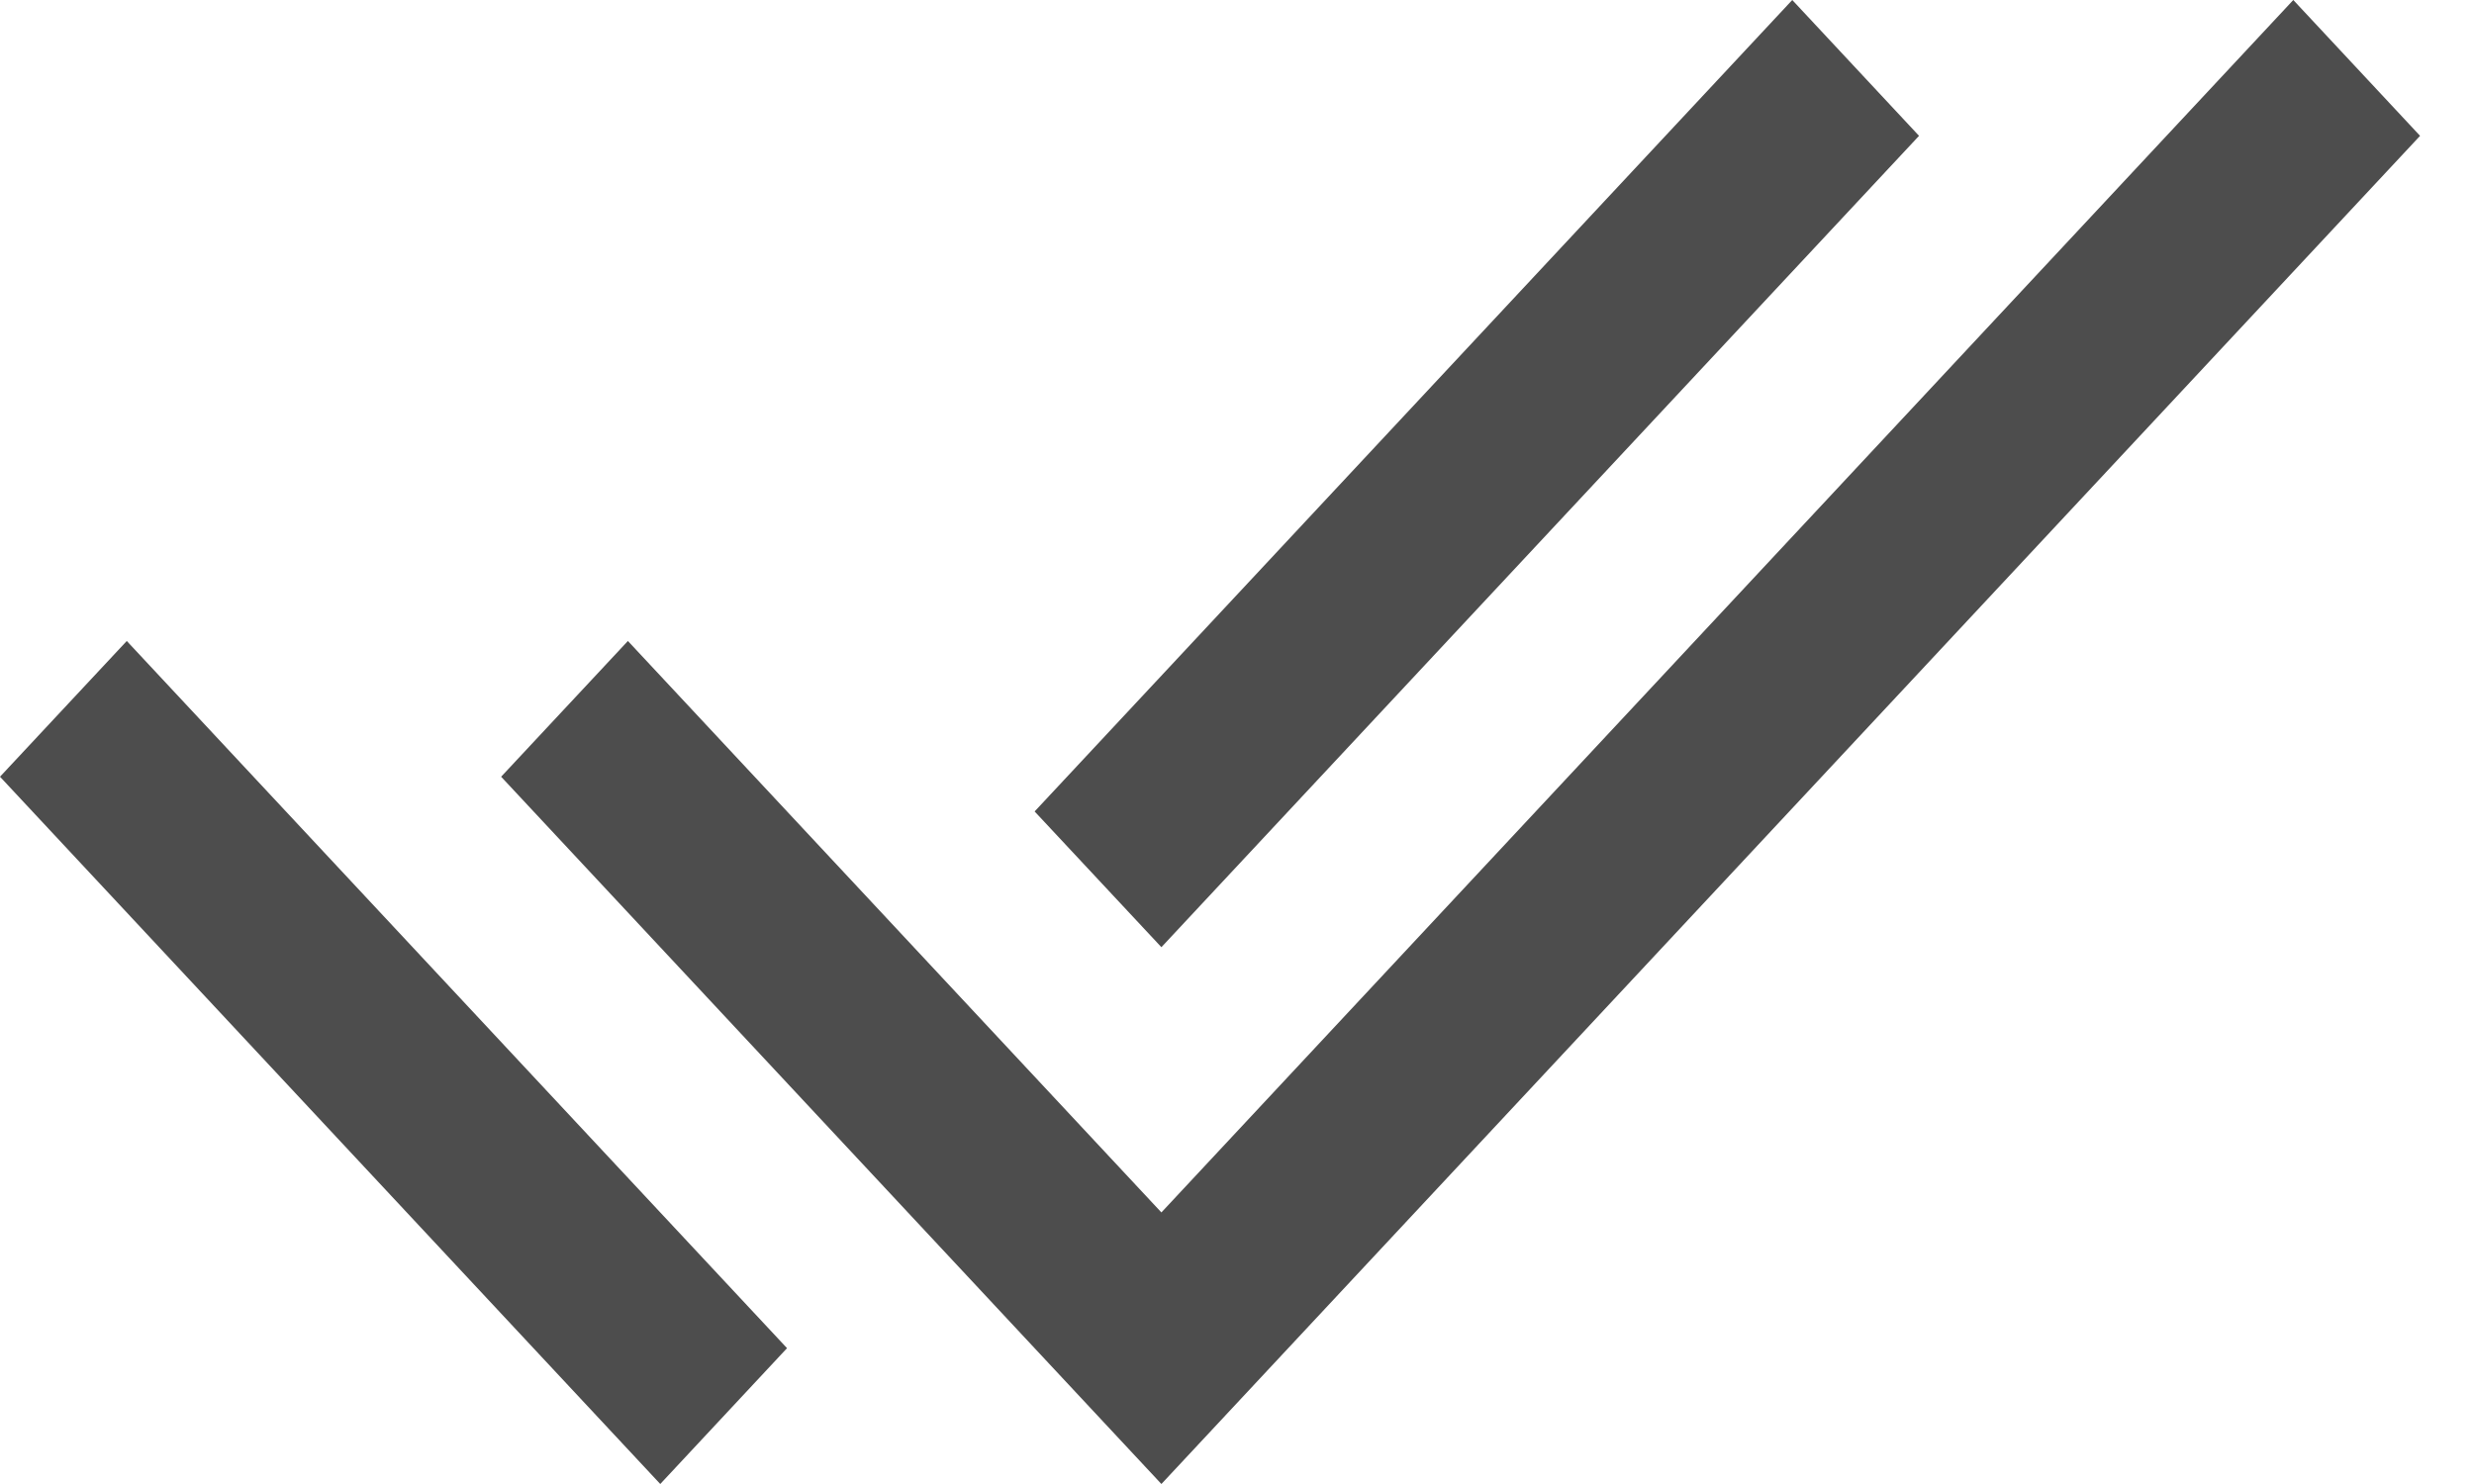 <svg width="25" height="15" viewBox="0 0 25 15" fill="none" xmlns="http://www.w3.org/2000/svg">
<path d="M6.672 15L0 7.851L1.281 6.479L6.672 12.255L7.953 13.627L6.672 15ZM11.736 15L5.064 7.851L6.345 6.479L11.736 12.255L23.174 0L24.455 1.373L11.736 15ZM11.736 9.574L10.455 8.202L18.111 0L19.392 1.373L11.736 9.574Z" fill="#4D4D4D"/>
</svg>
